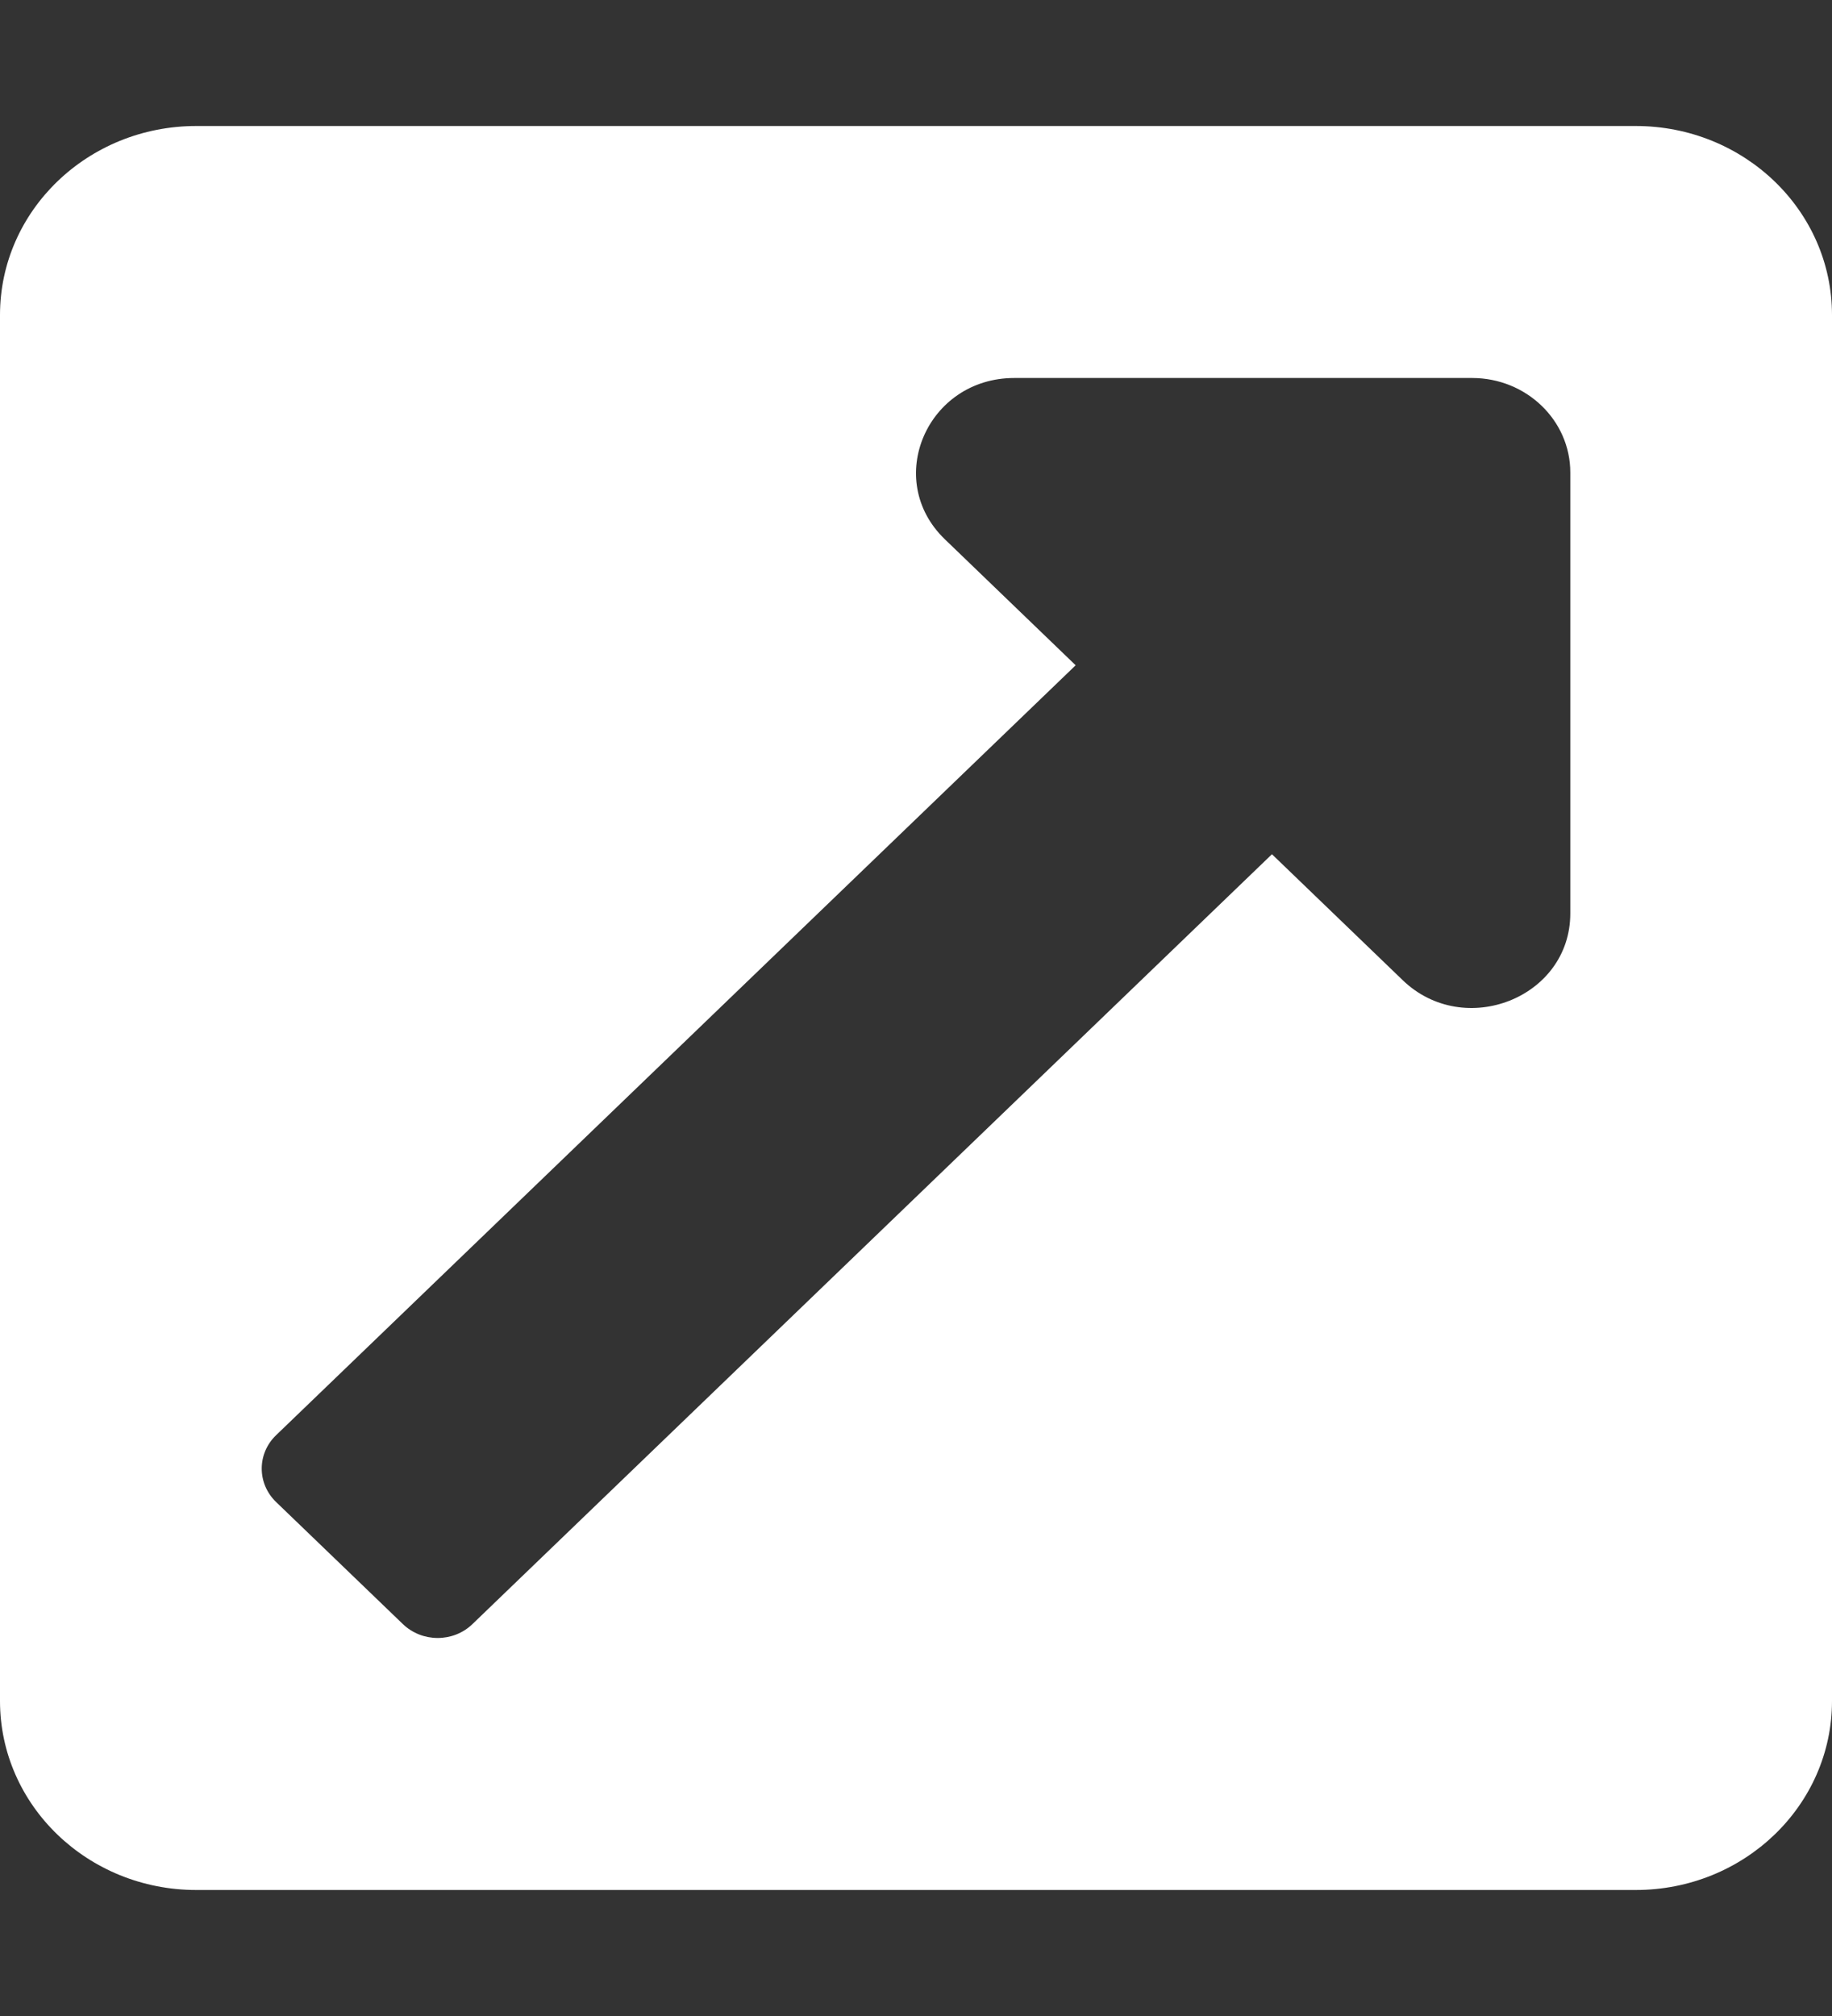 <svg width="20" height="22" viewBox="0 0 20 22" fill="none" xmlns="http://www.w3.org/2000/svg">
<rect x="0" y="0" width="20" height="22" fill="#333333" stroke="none"/>
<path d="M20 3.438V18.562C20 19.702 19.041 20.625 17.857 20.625H2.143C0.959 20.625 0 19.702 0 18.562V3.438C0 2.298 0.959 1.375 2.143 1.375H17.857C19.041 1.375 20 2.298 20 3.438ZM16.071 4.125H11.073C10.121 4.125 9.641 5.236 10.315 5.885L11.743 7.26L3.014 15.662C2.805 15.863 2.805 16.189 3.014 16.391L4.399 17.724C4.609 17.925 4.948 17.925 5.157 17.724L13.886 9.322L15.314 10.697C15.985 11.343 17.143 10.889 17.143 9.968V5.156C17.143 4.587 16.663 4.125 16.071 4.125Z" fill="#ffffff"/>
</svg>